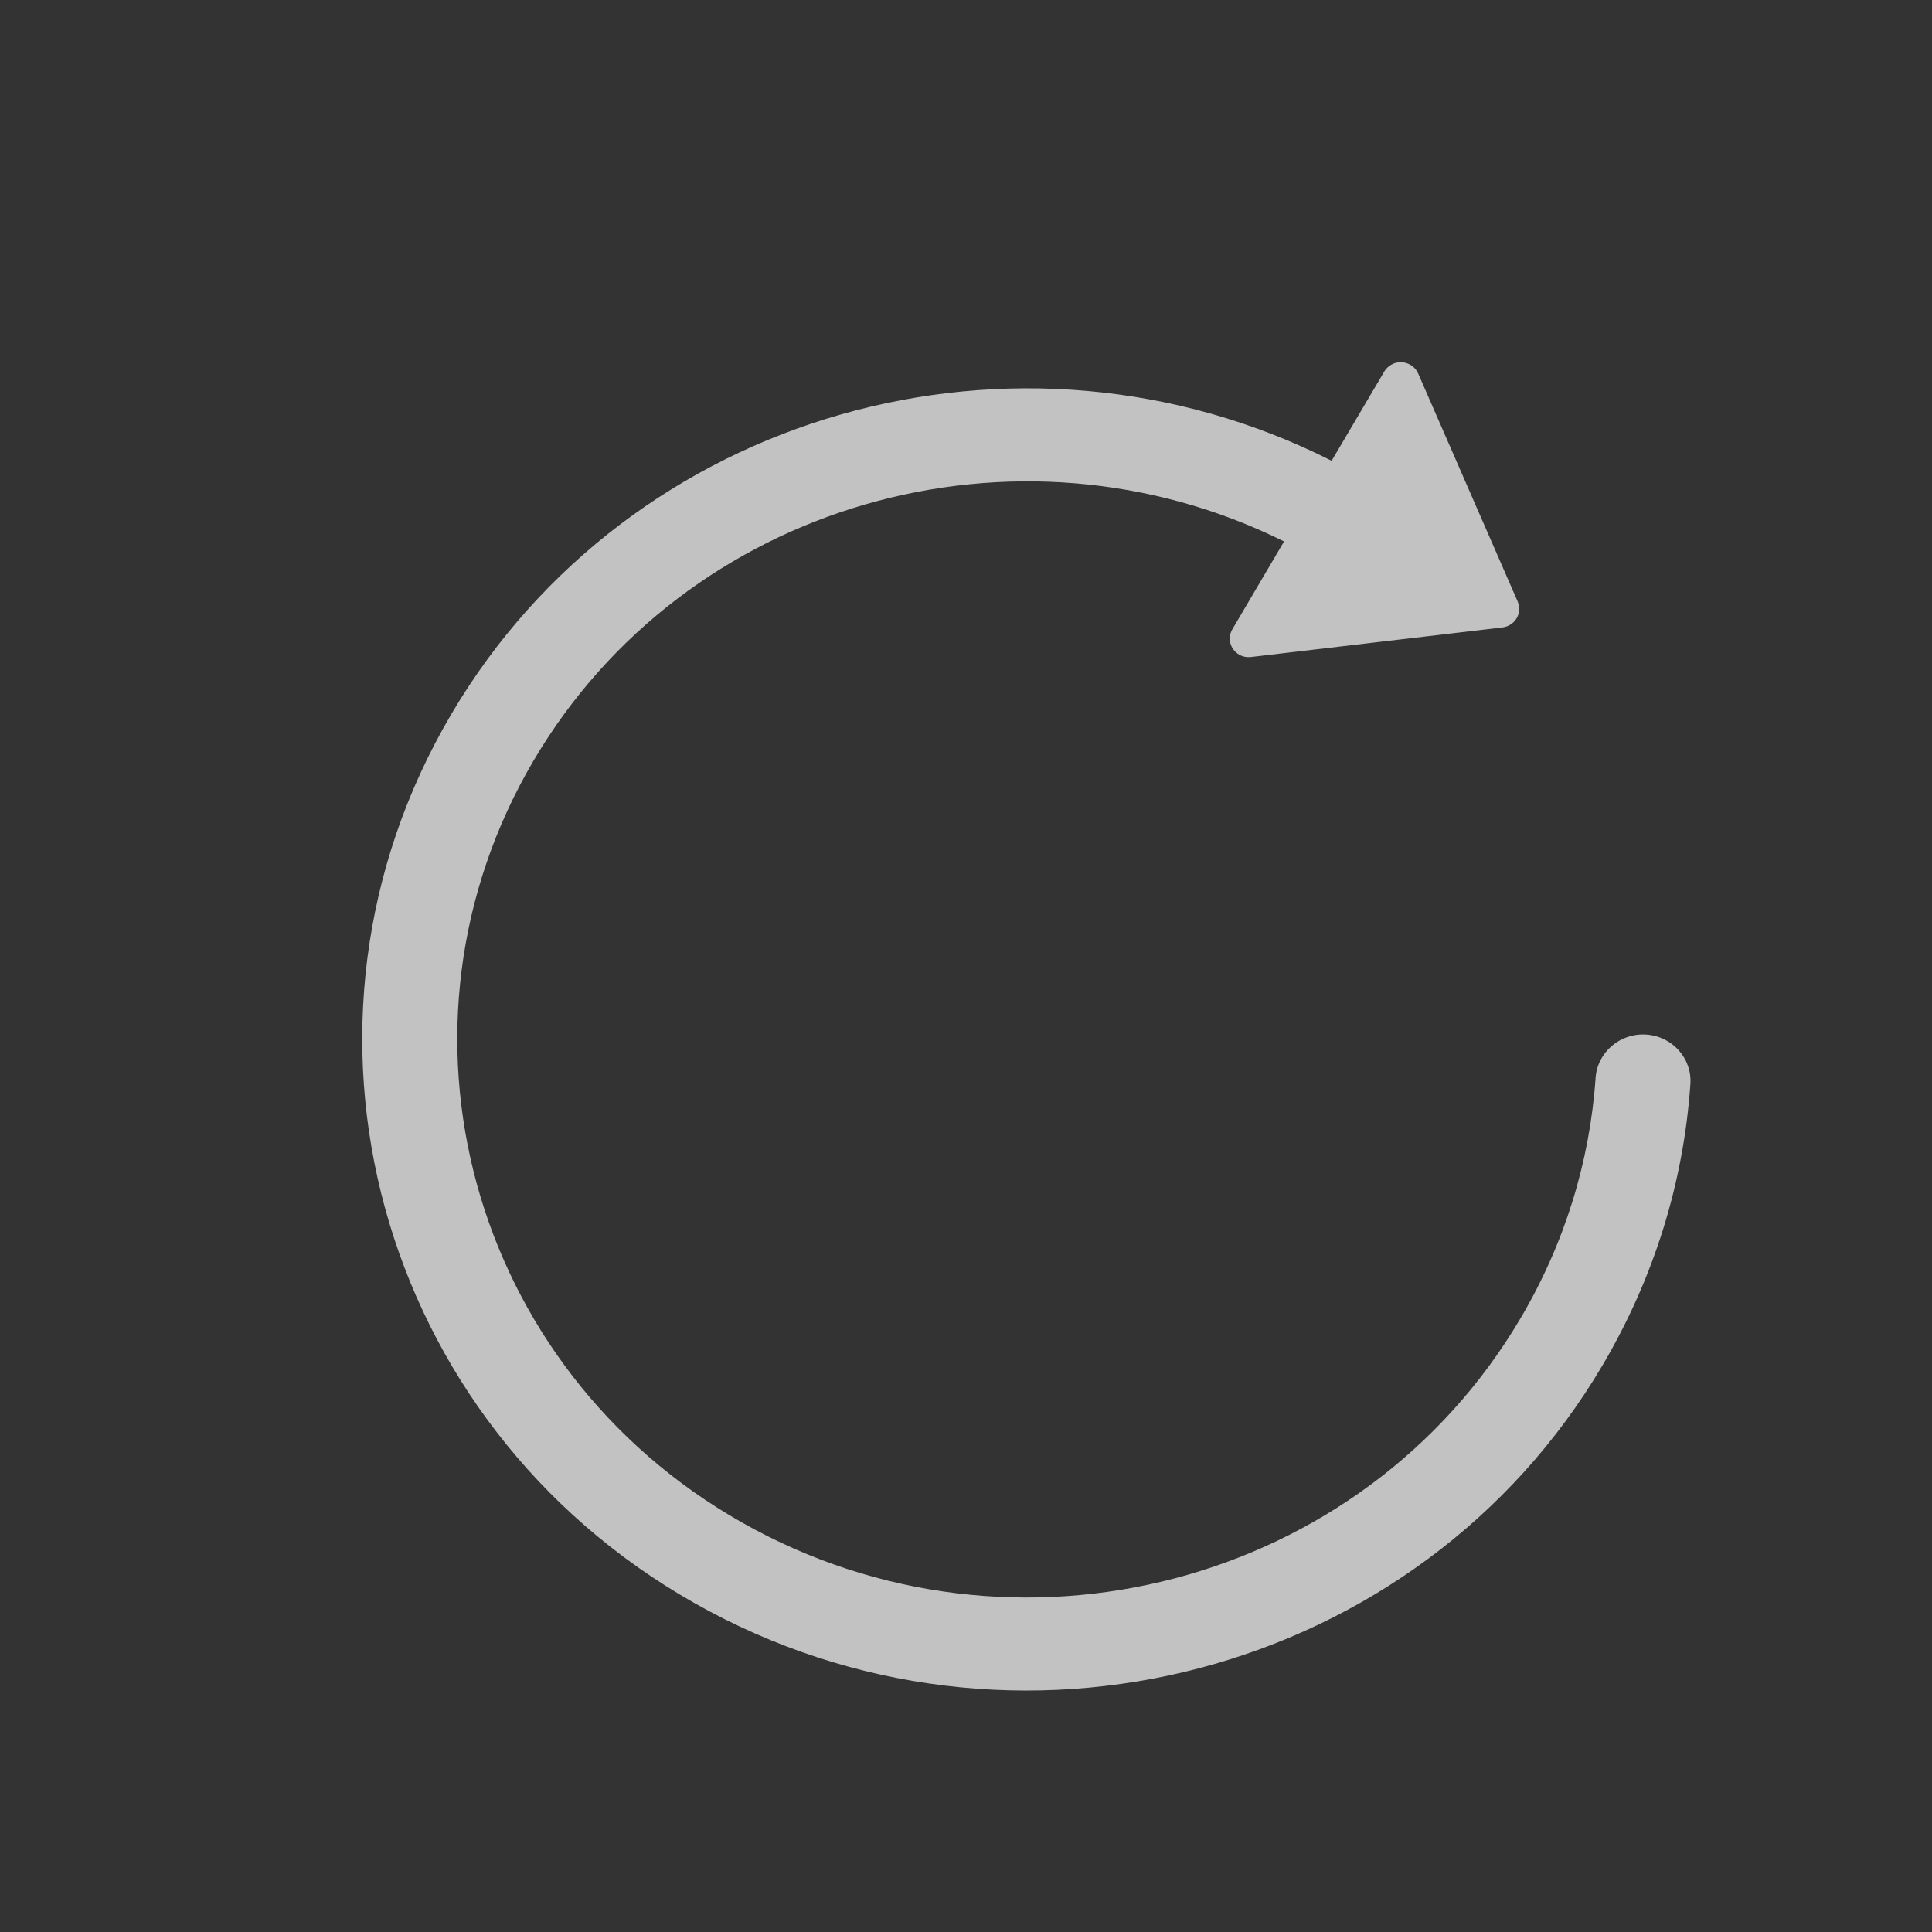 <?xml version="1.0" encoding="UTF-8"?>
<svg width="16px" height="16px" viewBox="0 0 16 16" version="1.1" xmlns="http://www.w3.org/2000/svg" xmlns:xlink="http://www.w3.org/1999/xlink">
    <rect x="0" y="0" width="16" height="16" fill="#333333" stroke="none"/>
    <title>retry-dark</title>
    <g id="retry-dark" stroke="none" stroke-width="1" fill="none" fill-rule="evenodd" fill-opacity="0.7">
        <path d="M11.538,3.012 C11.618,2.979 11.711,3.015 11.745,3.094 L12.569,4.982 C12.574,4.996 12.578,5.01 12.58,5.024 C12.591,5.109 12.529,5.185 12.443,5.196 L10.361,5.441 C10.327,5.445 10.293,5.439 10.263,5.422 C10.188,5.379 10.162,5.285 10.206,5.211 L10.634,4.484 C8.415,3.383 5.678,4.162 4.42,6.297 C3.117,8.508 3.89,11.334 6.147,12.61 C8.404,13.886 11.289,13.129 12.592,10.918 C12.957,10.3 13.166,9.622 13.214,8.926 C13.229,8.714 13.417,8.553 13.634,8.568 C13.85,8.582 14.014,8.766 13.999,8.978 C13.943,9.791 13.698,10.583 13.273,11.304 C11.753,13.882 8.386,14.766 5.753,13.277 C3.12,11.788 2.218,8.491 3.739,5.912 C5.215,3.408 8.432,2.503 11.028,3.816 L11.464,3.077 C11.481,3.048 11.507,3.026 11.538,3.012 Z" id="路径" fill="#FFFFFF" fill-rule="nonzero"></path>
    </g>
</svg>
